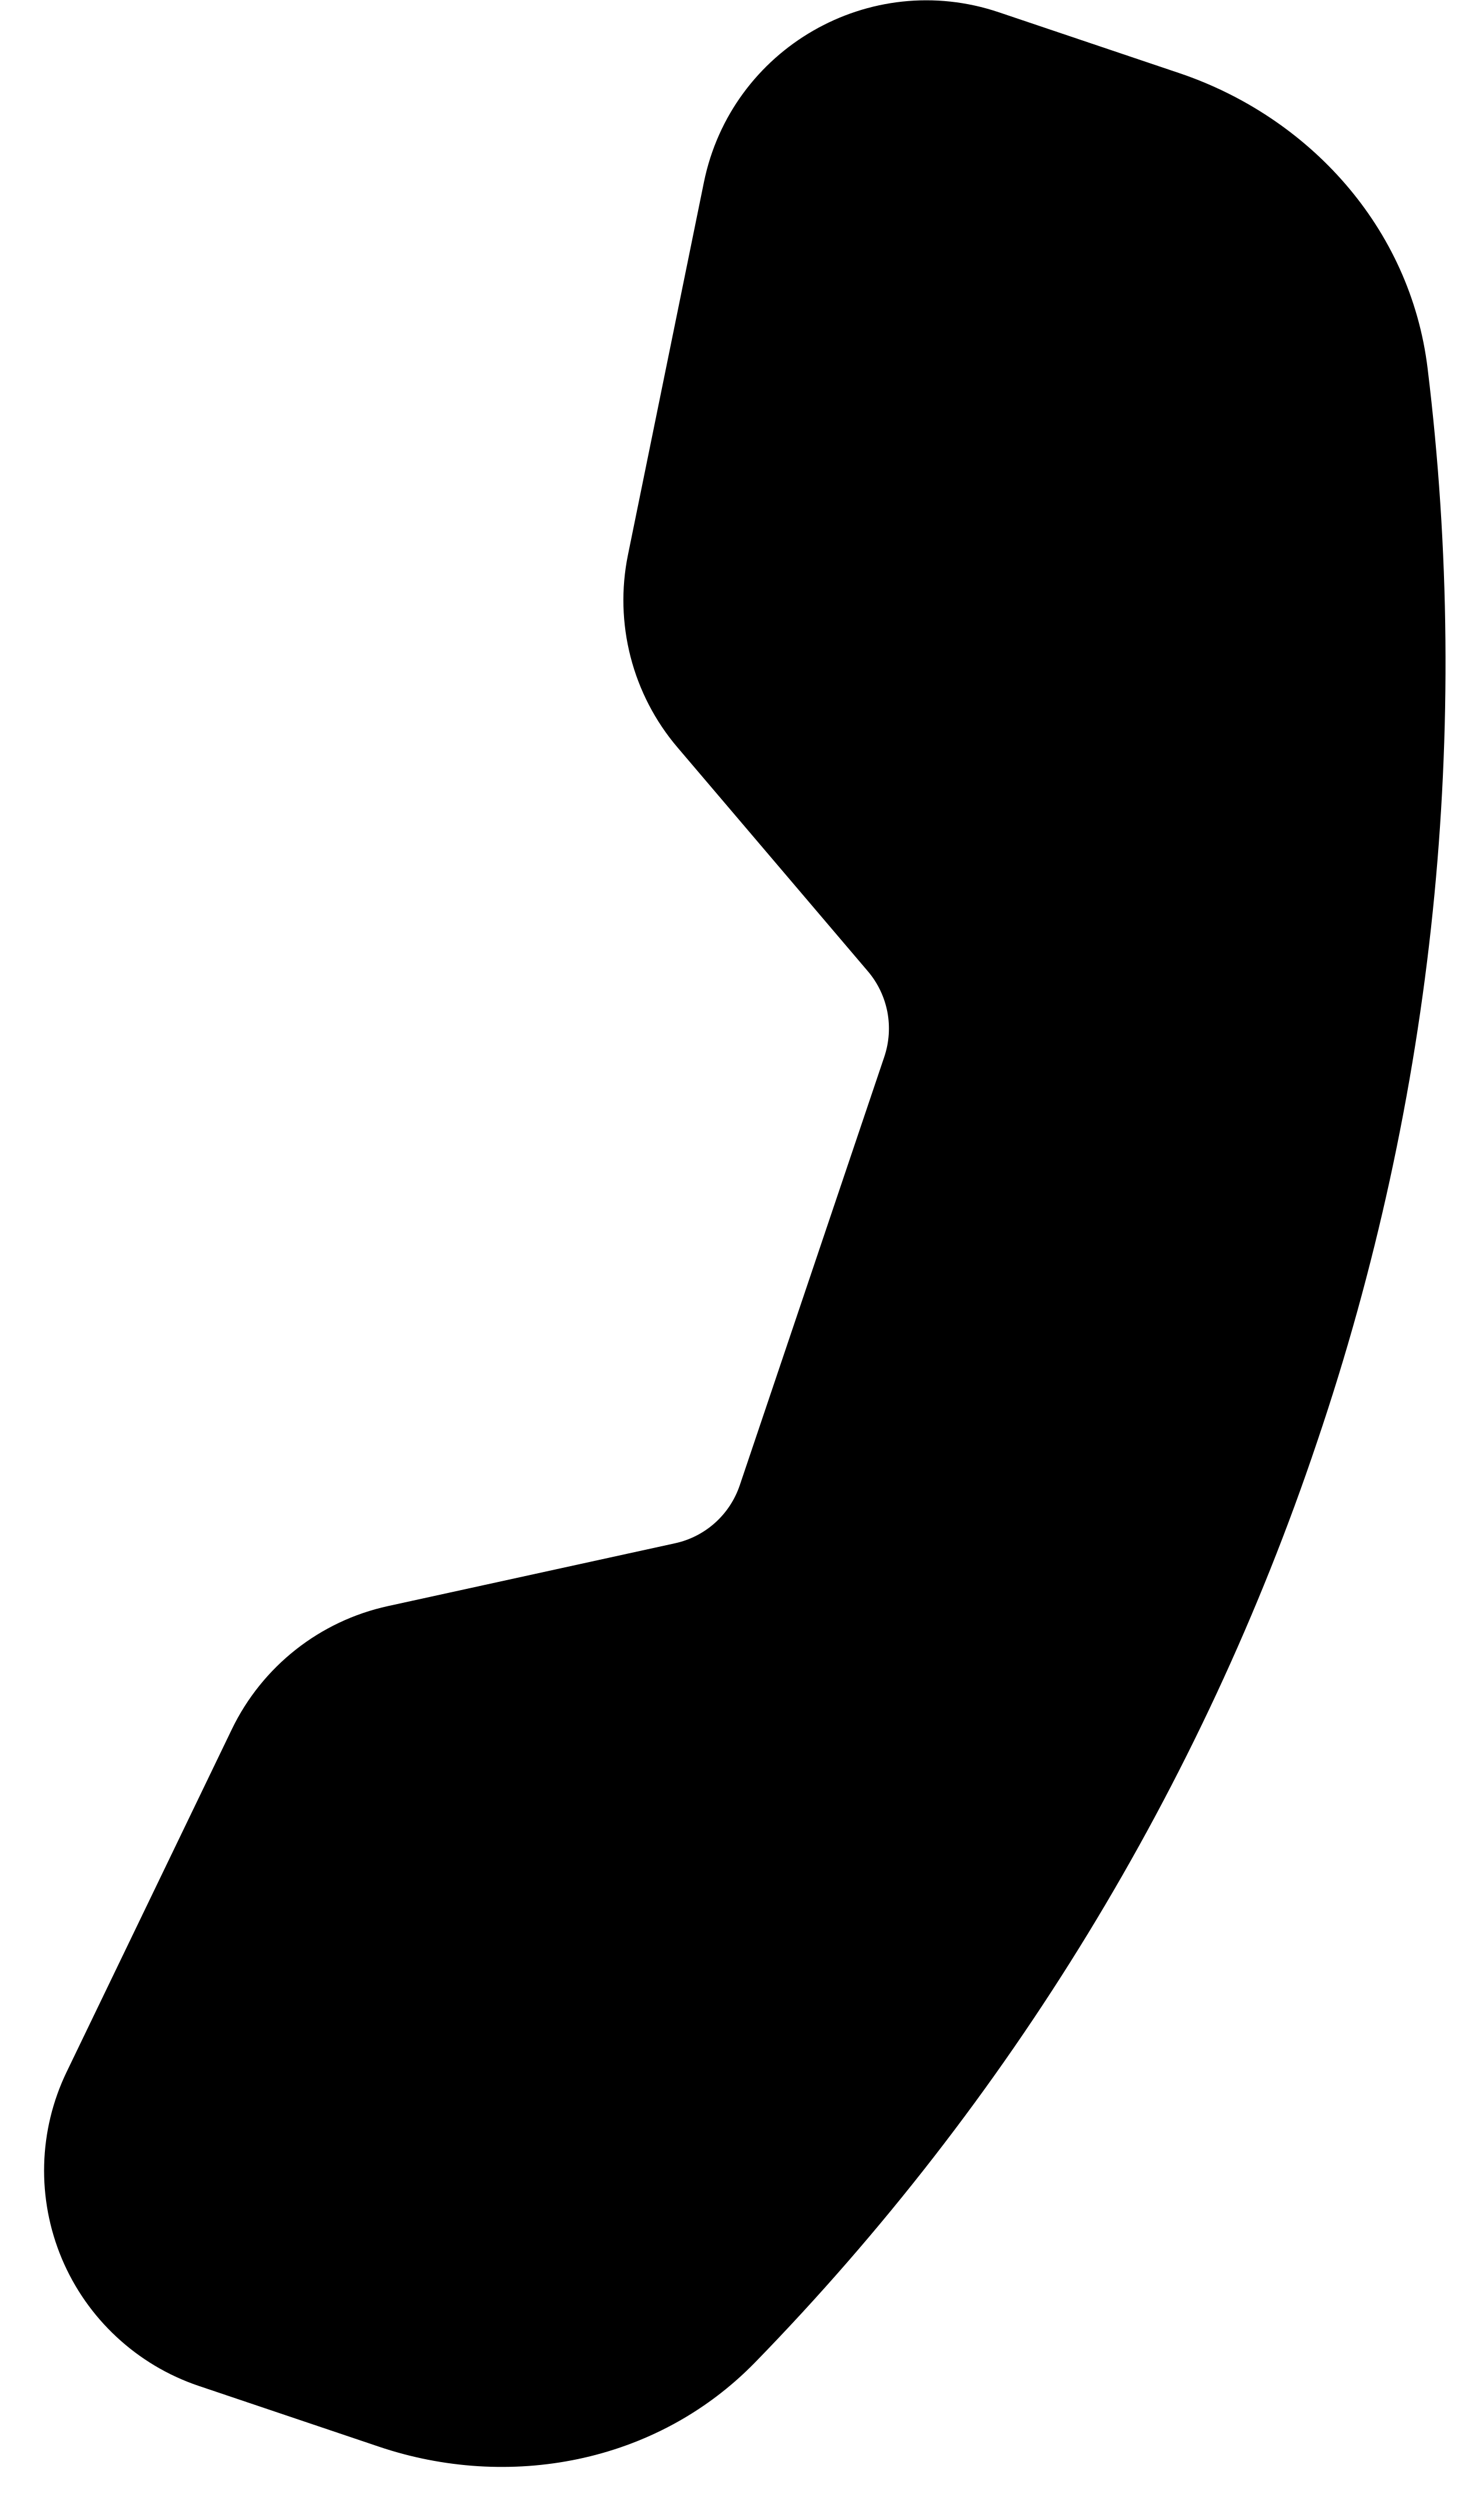 <svg width="28" height="48" viewBox="0 0 28 48" fill="none" xmlns="http://www.w3.org/2000/svg">
<path fill-rule="evenodd" clip-rule="evenodd" d="M3.812 45.811C3.226 45.613 2.689 45.292 2.237 44.871C1.784 44.45 1.427 43.938 1.187 43.368C0.948 42.798 0.832 42.184 0.848 41.566C0.864 40.948 1.011 40.34 1.28 39.783L4.453 33.203C5.036 31.996 6.141 31.125 7.45 30.839L12.963 29.633C13.249 29.571 13.513 29.436 13.731 29.241C13.949 29.046 14.112 28.798 14.206 28.521L16.983 20.29C17.076 20.012 17.096 19.716 17.041 19.428C16.985 19.141 16.857 18.873 16.667 18.65L13.012 14.353C12.583 13.85 12.275 13.255 12.11 12.615C11.945 11.975 11.927 11.305 12.059 10.657L13.518 3.5C14.043 0.927 16.703 -0.603 19.186 0.237L22.65 1.405C25.129 2.242 27.085 4.359 27.416 7.071C28.265 14.013 27.54 21.057 25.296 27.68C23.07 34.309 19.38 40.352 14.501 45.361C12.595 47.315 9.755 47.816 7.276 46.979L3.812 45.811Z" fill="black"/>
</svg>
